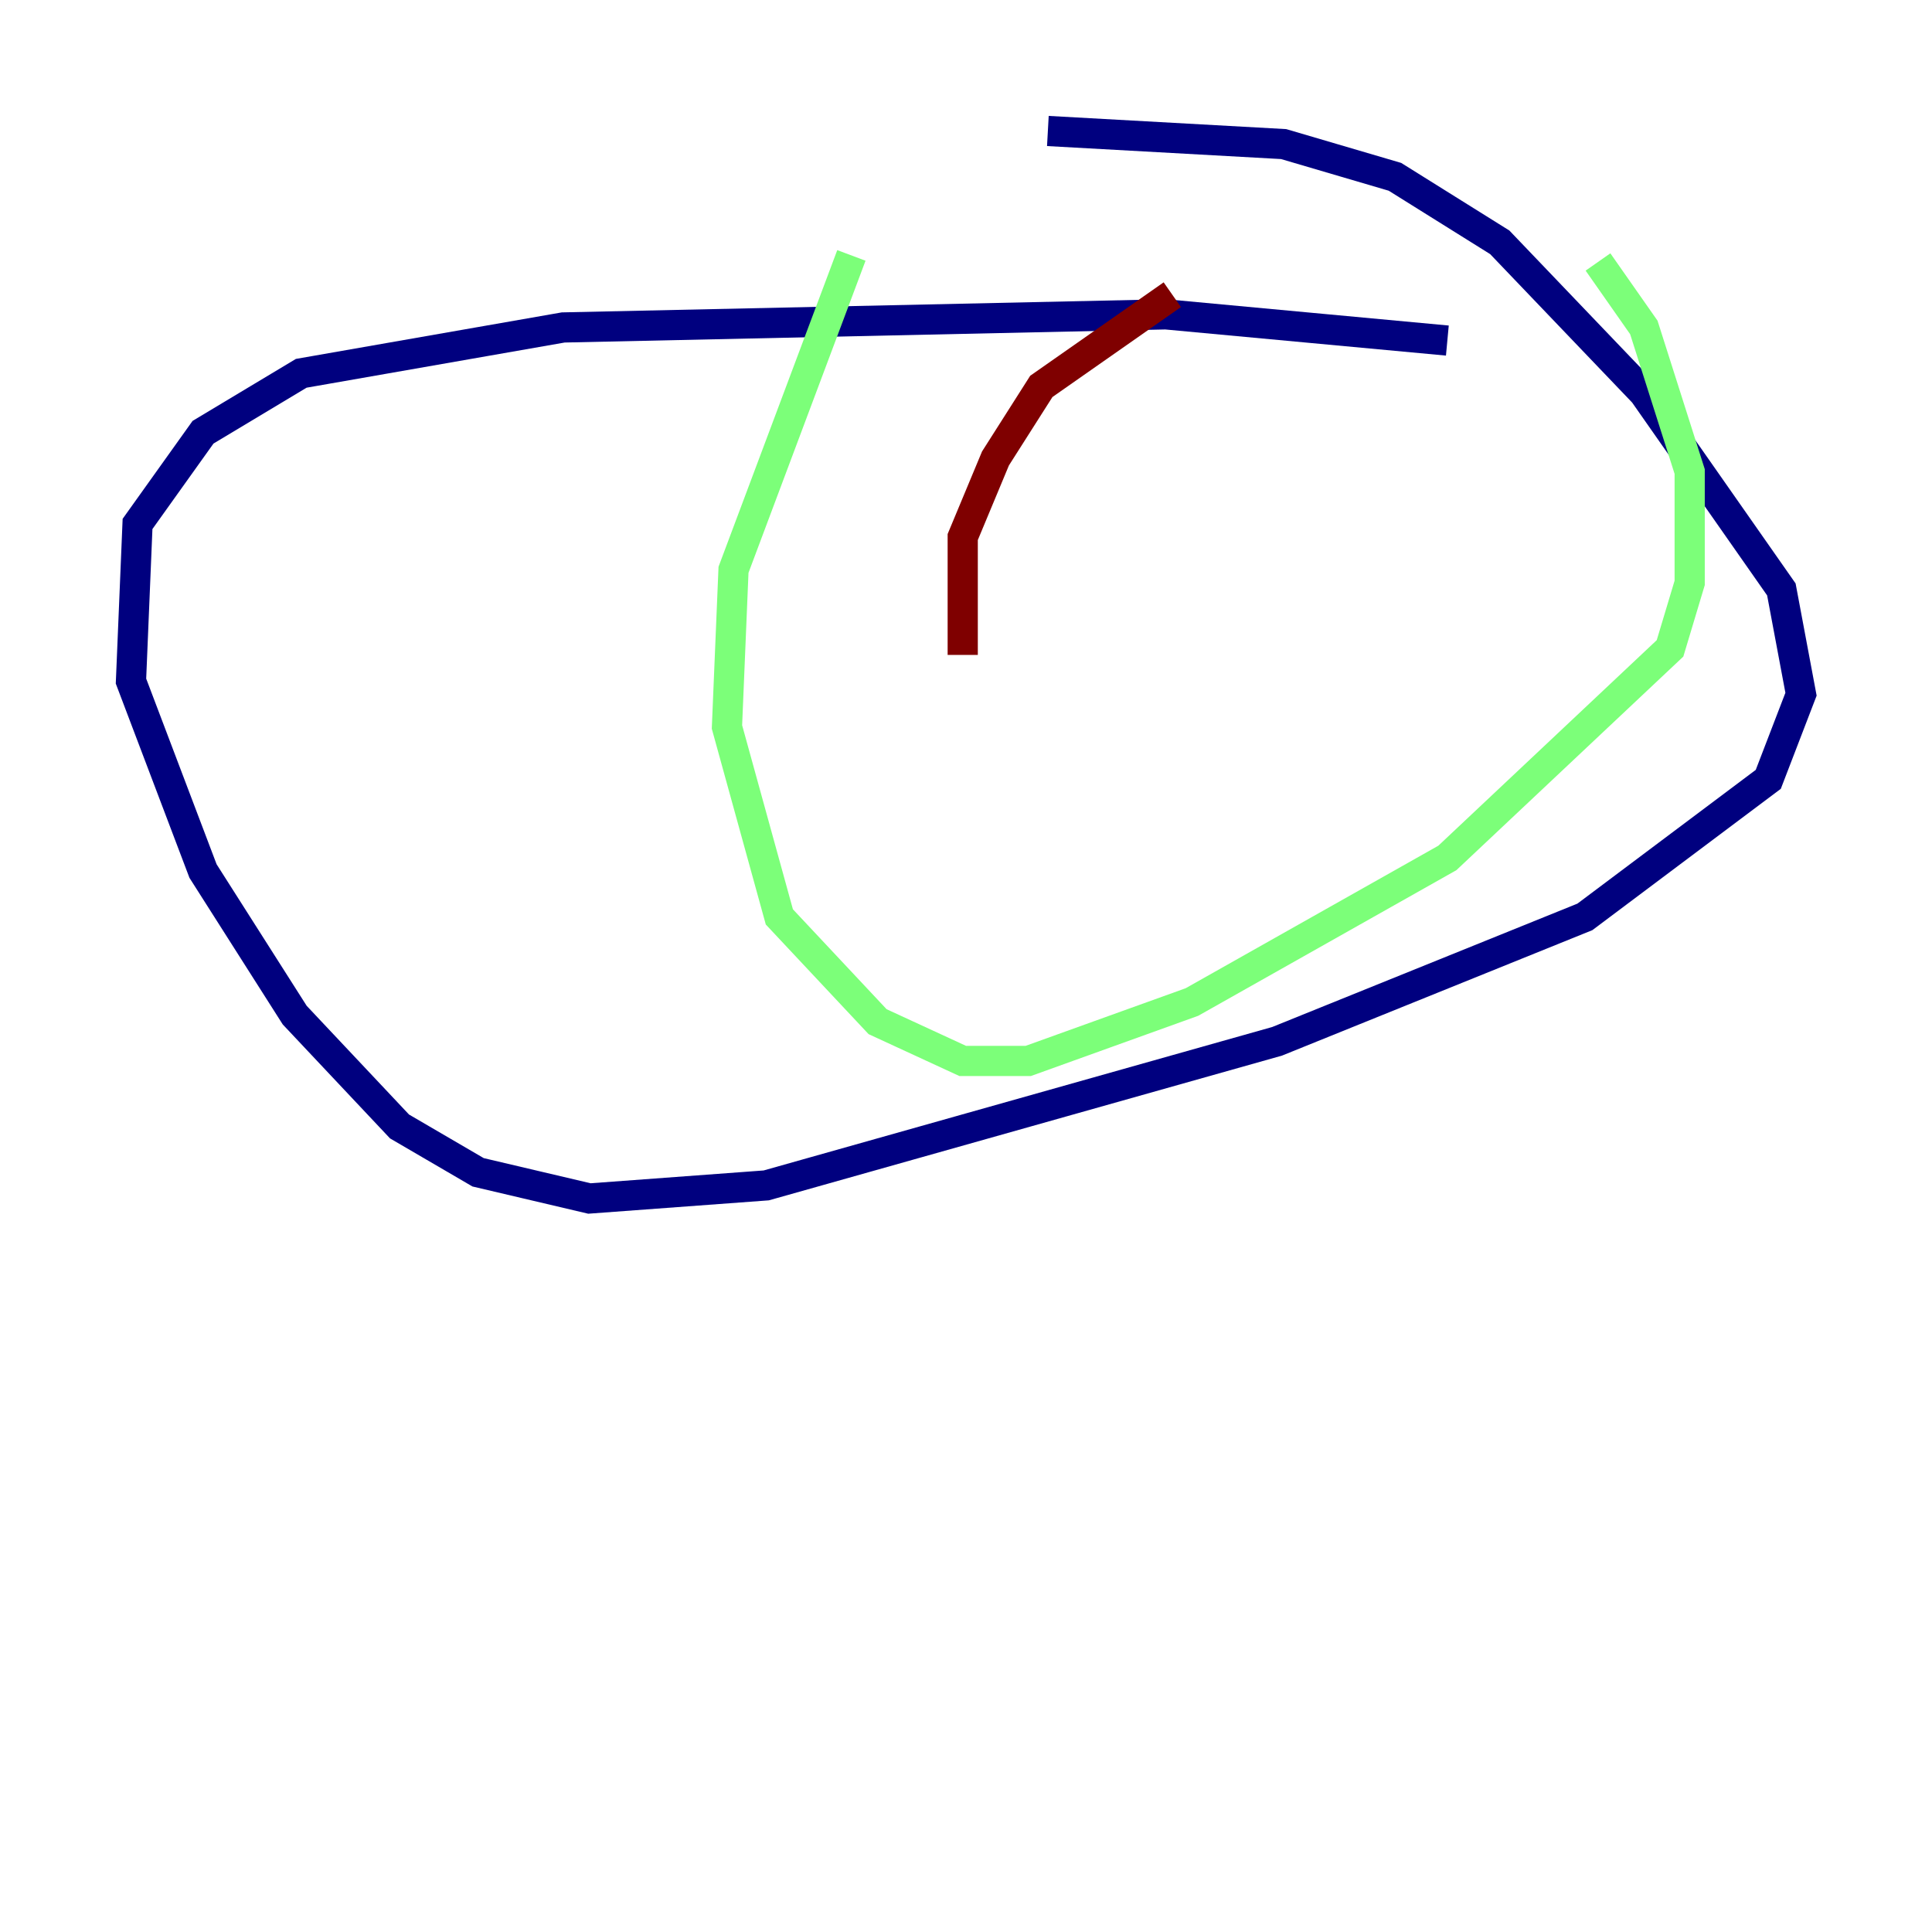 <?xml version="1.0" encoding="utf-8" ?>
<svg baseProfile="tiny" height="128" version="1.2" viewBox="0,0,128,128" width="128" xmlns="http://www.w3.org/2000/svg" xmlns:ev="http://www.w3.org/2001/xml-events" xmlns:xlink="http://www.w3.org/1999/xlink"><defs /><polyline fill="none" points="95.891,22.563 77.234,20.827 37.315,21.695 19.959,24.732 13.451,28.637 9.112,34.712 8.678,45.125 13.451,57.709 19.525,67.254 26.468,74.63 31.675,77.668 39.051,79.403 50.766,78.536 84.61,68.99 105.003,60.746 117.153,51.634 119.322,45.993 118.02,39.051 108.909,26.034 99.363,16.054 92.42,11.715 85.044,9.546 69.424,8.678" stroke="#00007f" stroke-width="2" /><polyline fill="none" points="56.407,16.922 48.597,37.749 48.163,48.163 51.634,60.746 58.142,67.688 63.783,70.291 68.122,70.291 78.969,66.386 95.891,56.841 110.644,42.956 111.946,38.617 111.946,31.241 108.909,21.695 105.871,17.356" stroke="#7cff79" stroke-width="2" /><polyline fill="none" points="77.668,19.525 68.99,25.6 65.953,30.373 63.783,35.58 63.783,43.39" stroke="#7f0000" stroke-width="2" /></svg>